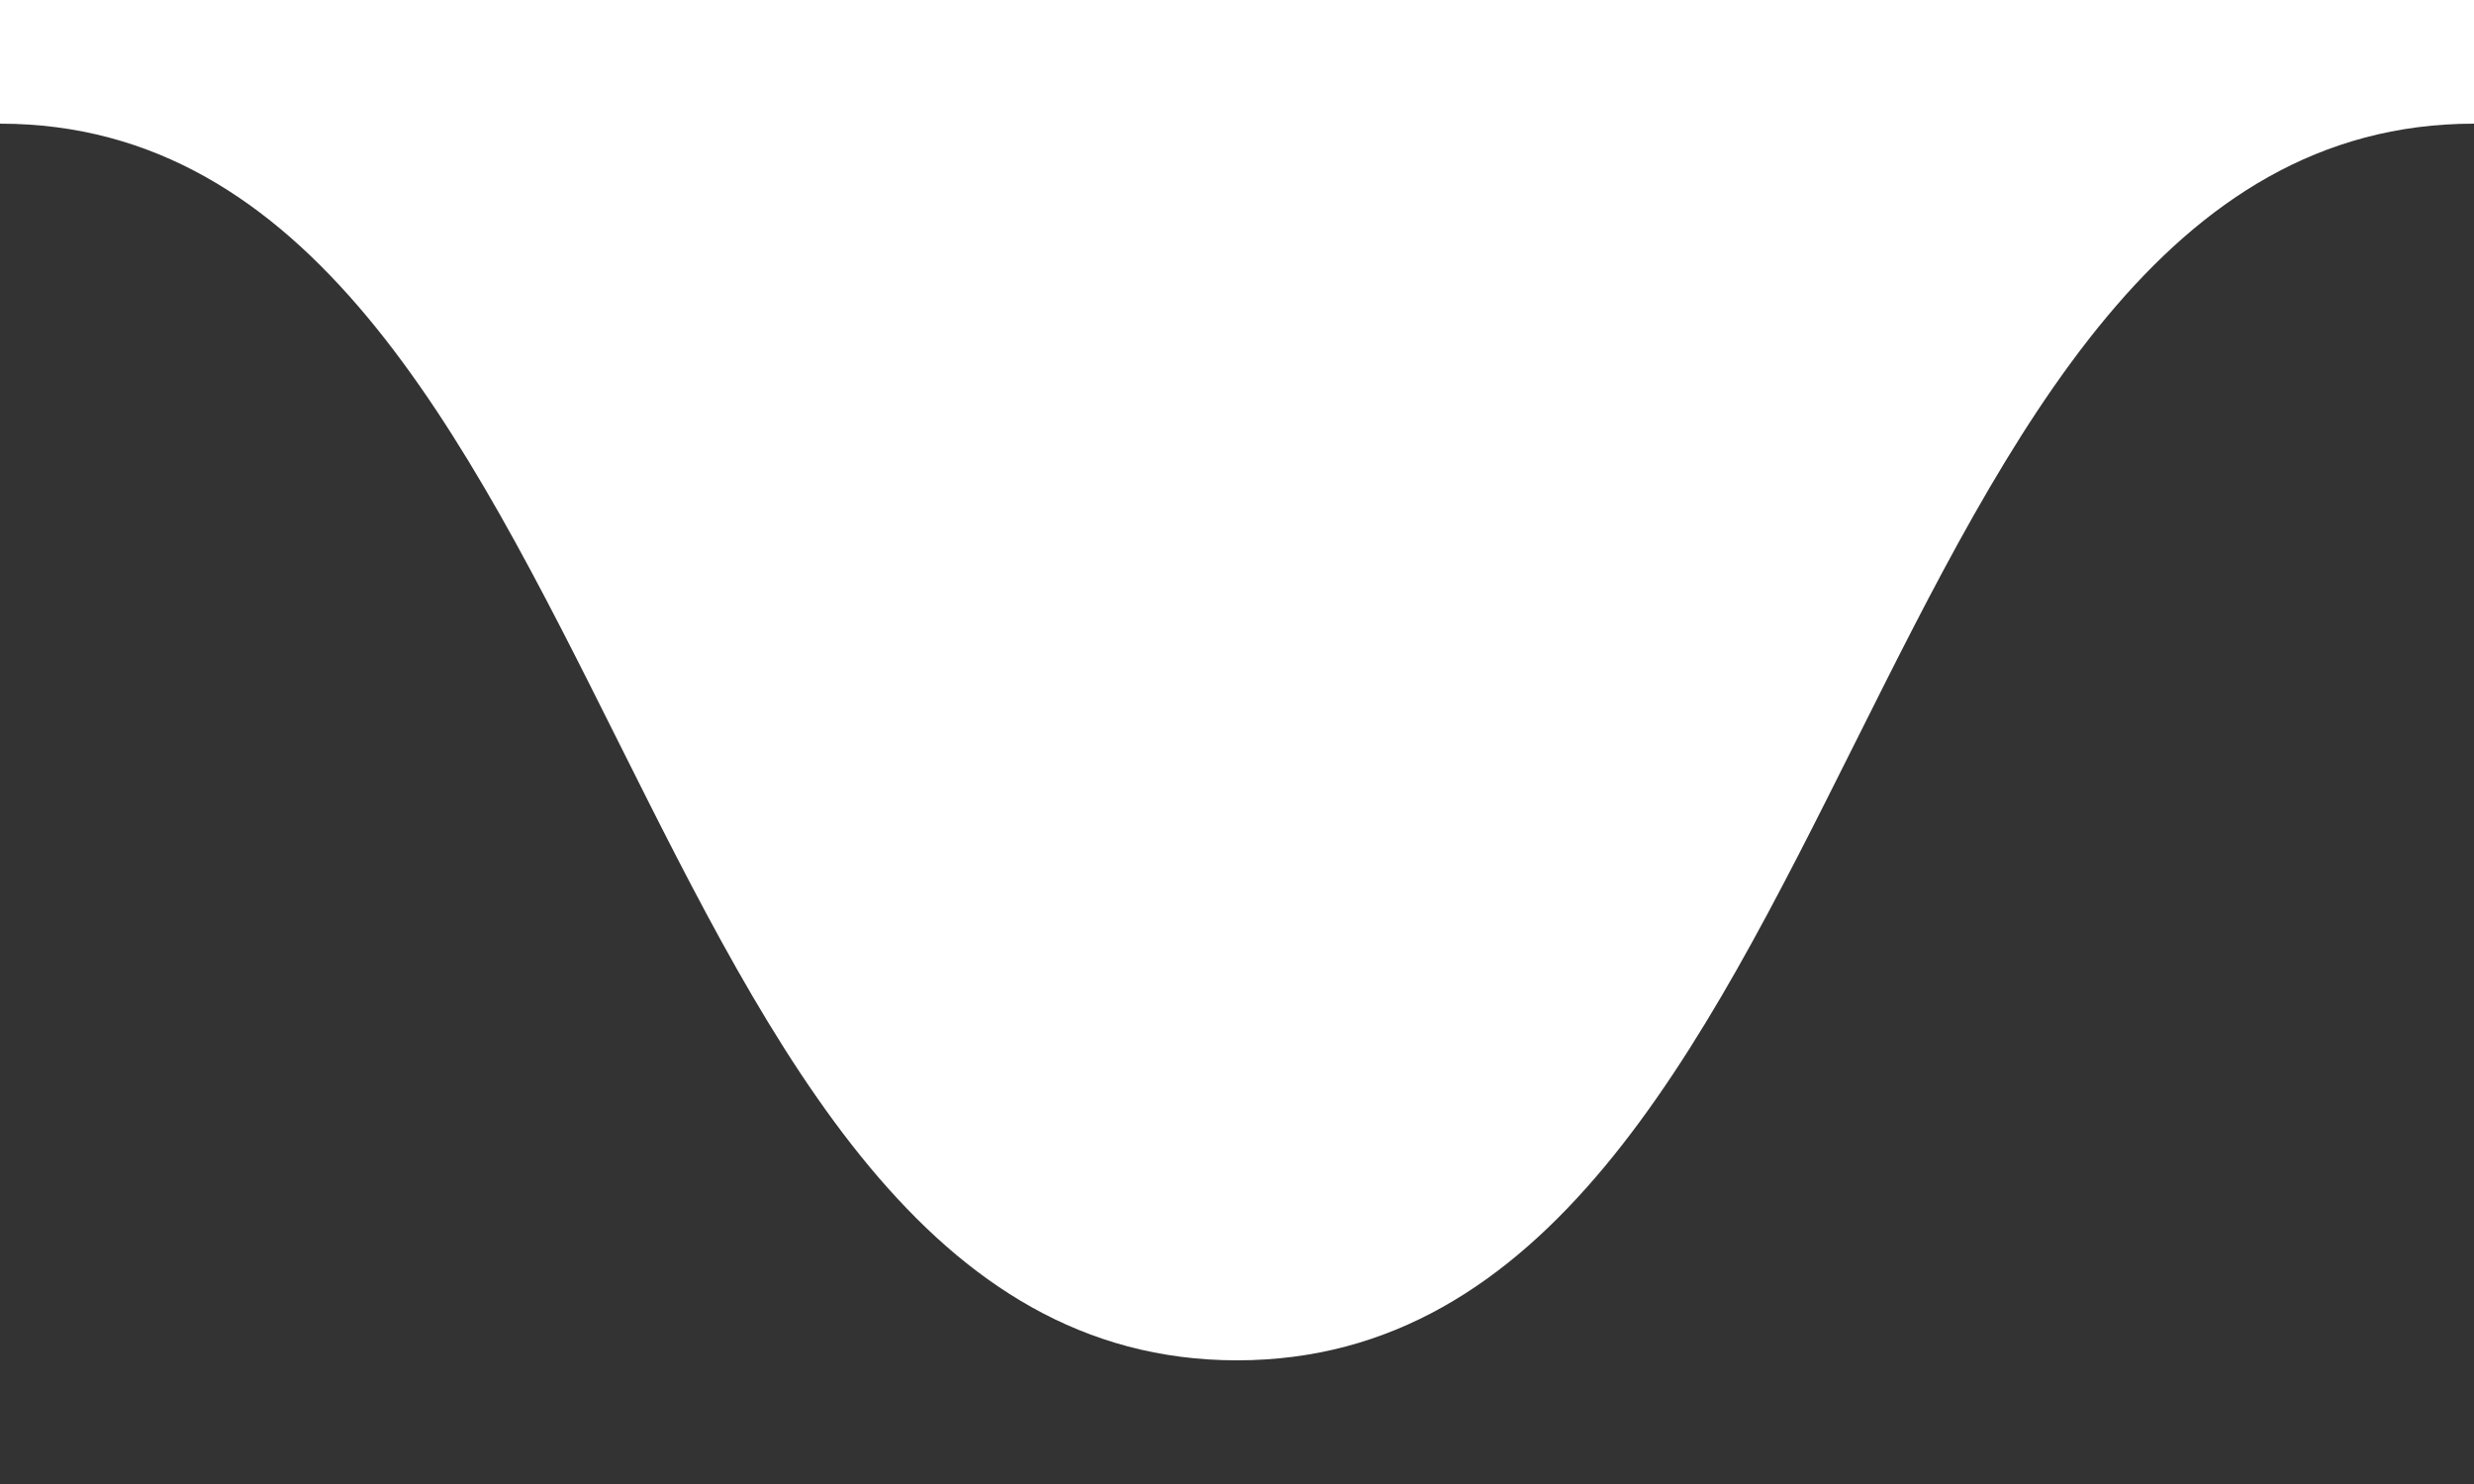 <svg width="20px" height="12px" viewBox="0 0 20 12" version="1.1" xmlns="http://www.w3.org/2000/svg">
    <rect x="0" y="0" width="20" height="12" fill="#333333" stroke="none"/>
    <g id="Artboard" stroke="none" stroke-width="1" fill="none" fill-rule="evenodd">
        <path d="M20,1 C15,1 15,11 10,11 C5,11 5,1 -1.77635684e-15,1 C-1.77635684e-15,1 -1.77635684e-15,0.667 -1.77635684e-15,0 L20,0 C20,0.667 20,1 20,1 Z" id="Line-Copy" fill="#FFFFFF"></path>
    </g>
</svg>
